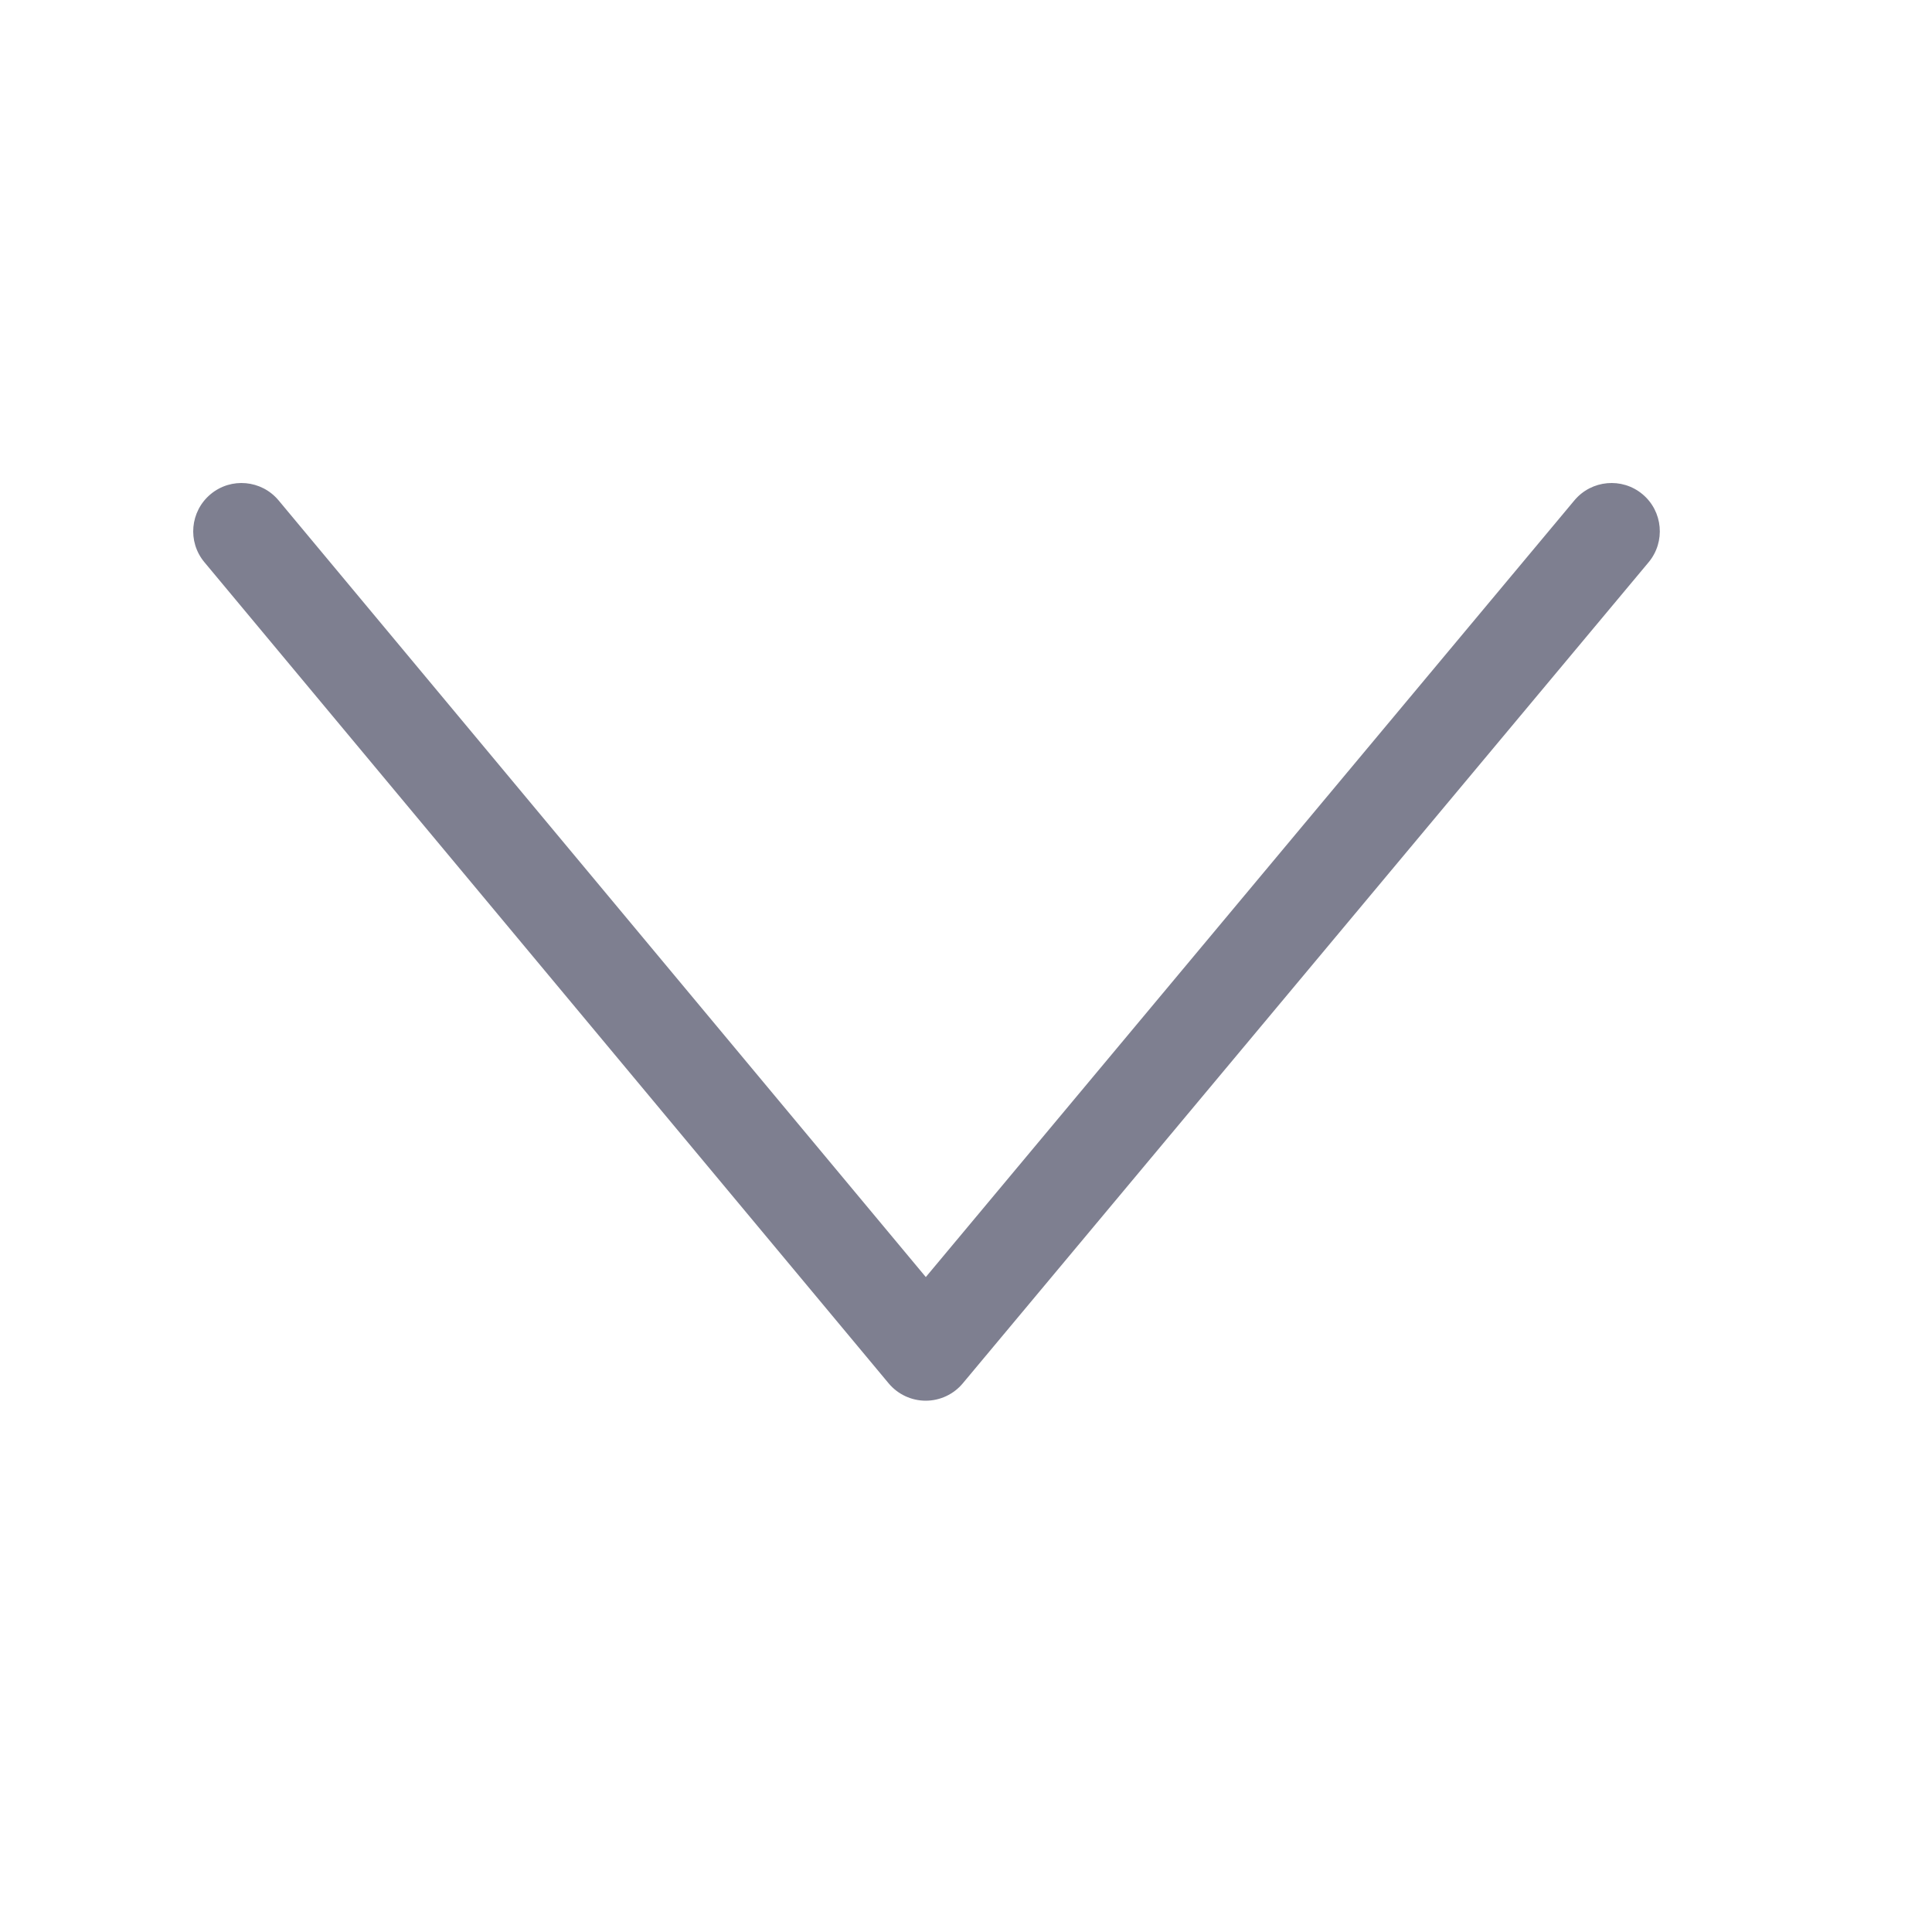 <svg width="20" height="20" viewBox="0 0 20 20" fill="none" xmlns="http://www.w3.org/2000/svg">
<path fill-rule="evenodd" clip-rule="evenodd" d="M2.18 5.116C2.392 4.939 2.707 4.968 2.884 5.18L9.584 13.22L16.298 5.18C16.475 4.968 16.791 4.939 17.003 5.116C17.215 5.293 17.243 5.609 17.066 5.821L9.967 14.32C9.872 14.434 9.731 14.5 9.583 14.5C9.435 14.5 9.294 14.434 9.199 14.32L2.116 5.82C1.939 5.608 1.968 5.293 2.18 5.116Z" fill="#7E7F90"/>
</svg>
